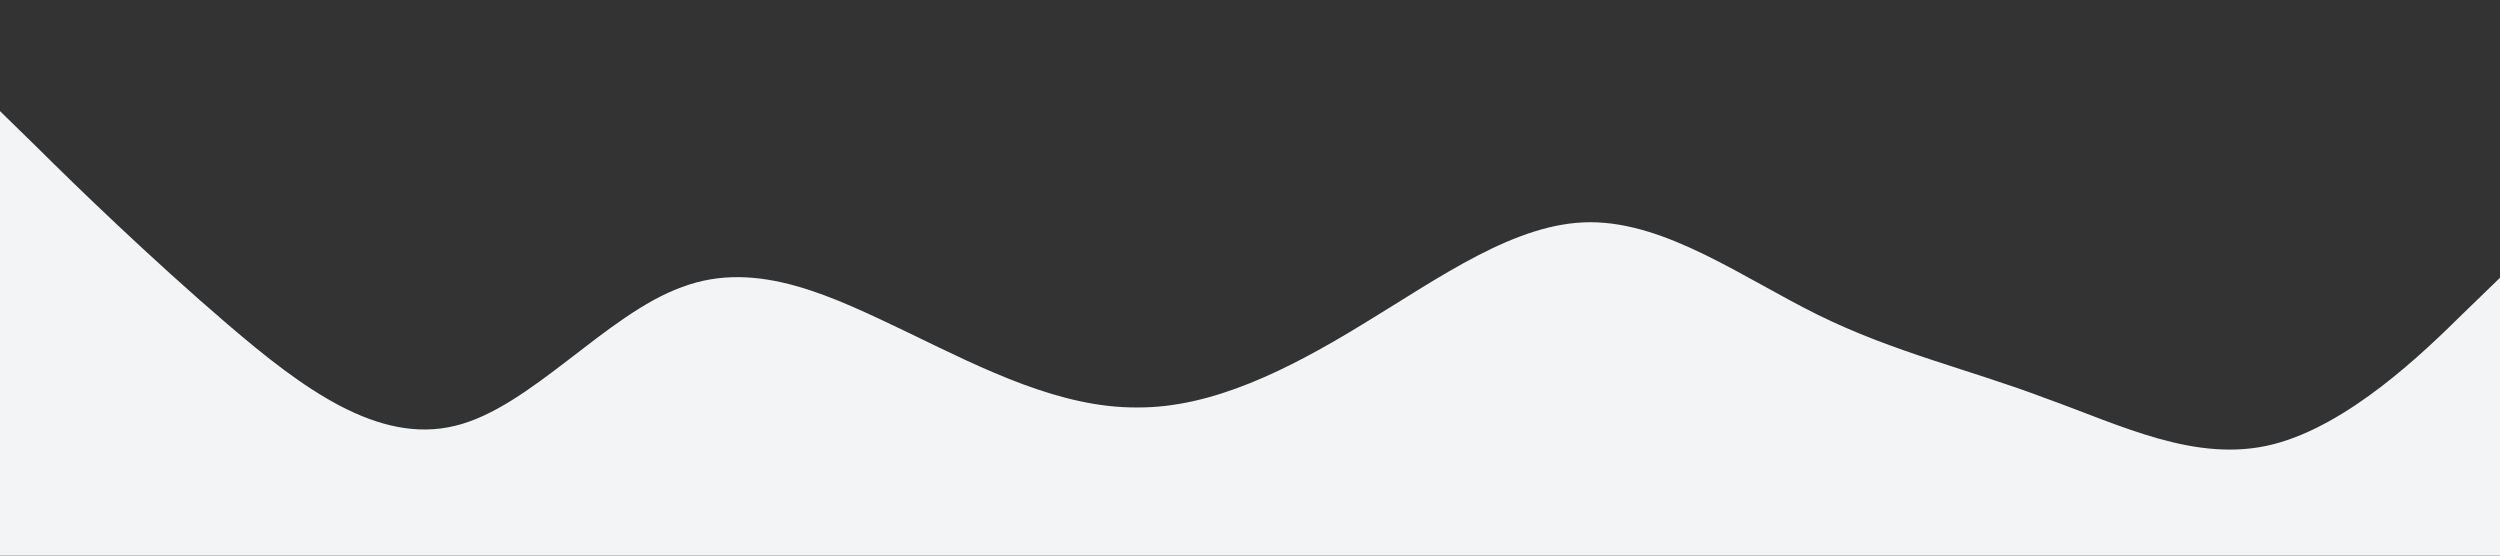 <?xml version="1.0" standalone="no"?><svg xmlns="http://www.w3.org/2000/svg" viewBox="0 0 1440 320"><rect x="0" y="0" width="1440" height="320" fill="#333333" stroke="none"/><path fill="#f3f4f5" fill-opacity="1" d="M0,64L21.8,85.3C43.6,107,87,149,131,186.7C174.5,224,218,256,262,245.3C305.5,235,349,181,393,165.3C436.4,149,480,171,524,192C567.3,213,611,235,655,234.7C698.2,235,742,213,785,186.7C829.1,160,873,128,916,128C960,128,1004,160,1047,181.3C1090.9,203,1135,213,1178,229.3C1221.8,245,1265,267,1309,256C1352.7,245,1396,203,1418,181.3L1440,160L1440,320L1418.2,320C1396.4,320,1353,320,1309,320C1265.5,320,1222,320,1178,320C1134.5,320,1091,320,1047,320C1003.6,320,960,320,916,320C872.7,320,829,320,785,320C741.8,320,698,320,655,320C610.9,320,567,320,524,320C480,320,436,320,393,320C349.1,320,305,320,262,320C218.2,320,175,320,131,320C87.3,320,44,320,22,320L0,320Z"></path></svg>